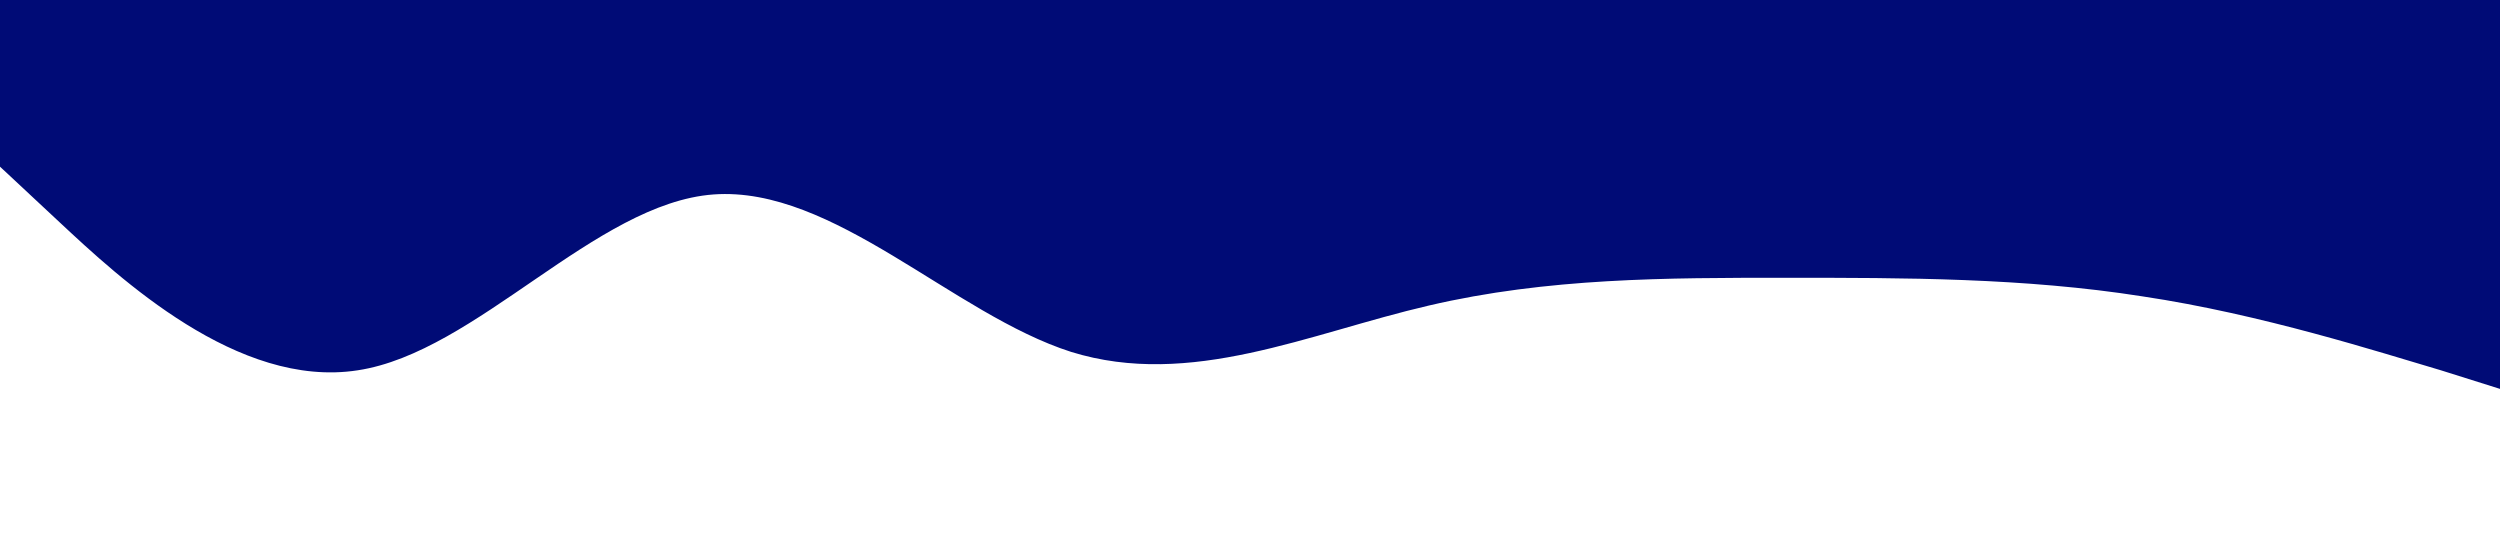 <?xml version="1.0" standalone="no"?><svg xmlns="http://www.w3.org/2000/svg" viewBox="0 0 1440 320"><path fill="#000b76" fill-opacity="1" d="M0,96L34.3,128C68.6,160,137,224,206,213.3C274.3,203,343,117,411,112C480,107,549,181,617,202.7C685.7,224,754,192,823,176C891.4,160,960,160,1029,160C1097.1,160,1166,160,1234,170.7C1302.9,181,1371,203,1406,213.3L1440,224L1440,0L1405.7,0C1371.4,0,1303,0,1234,0C1165.7,0,1097,0,1029,0C960,0,891,0,823,0C754.3,0,686,0,617,0C548.6,0,480,0,411,0C342.9,0,274,0,206,0C137.1,0,69,0,34,0L0,0Z"></path></svg>
